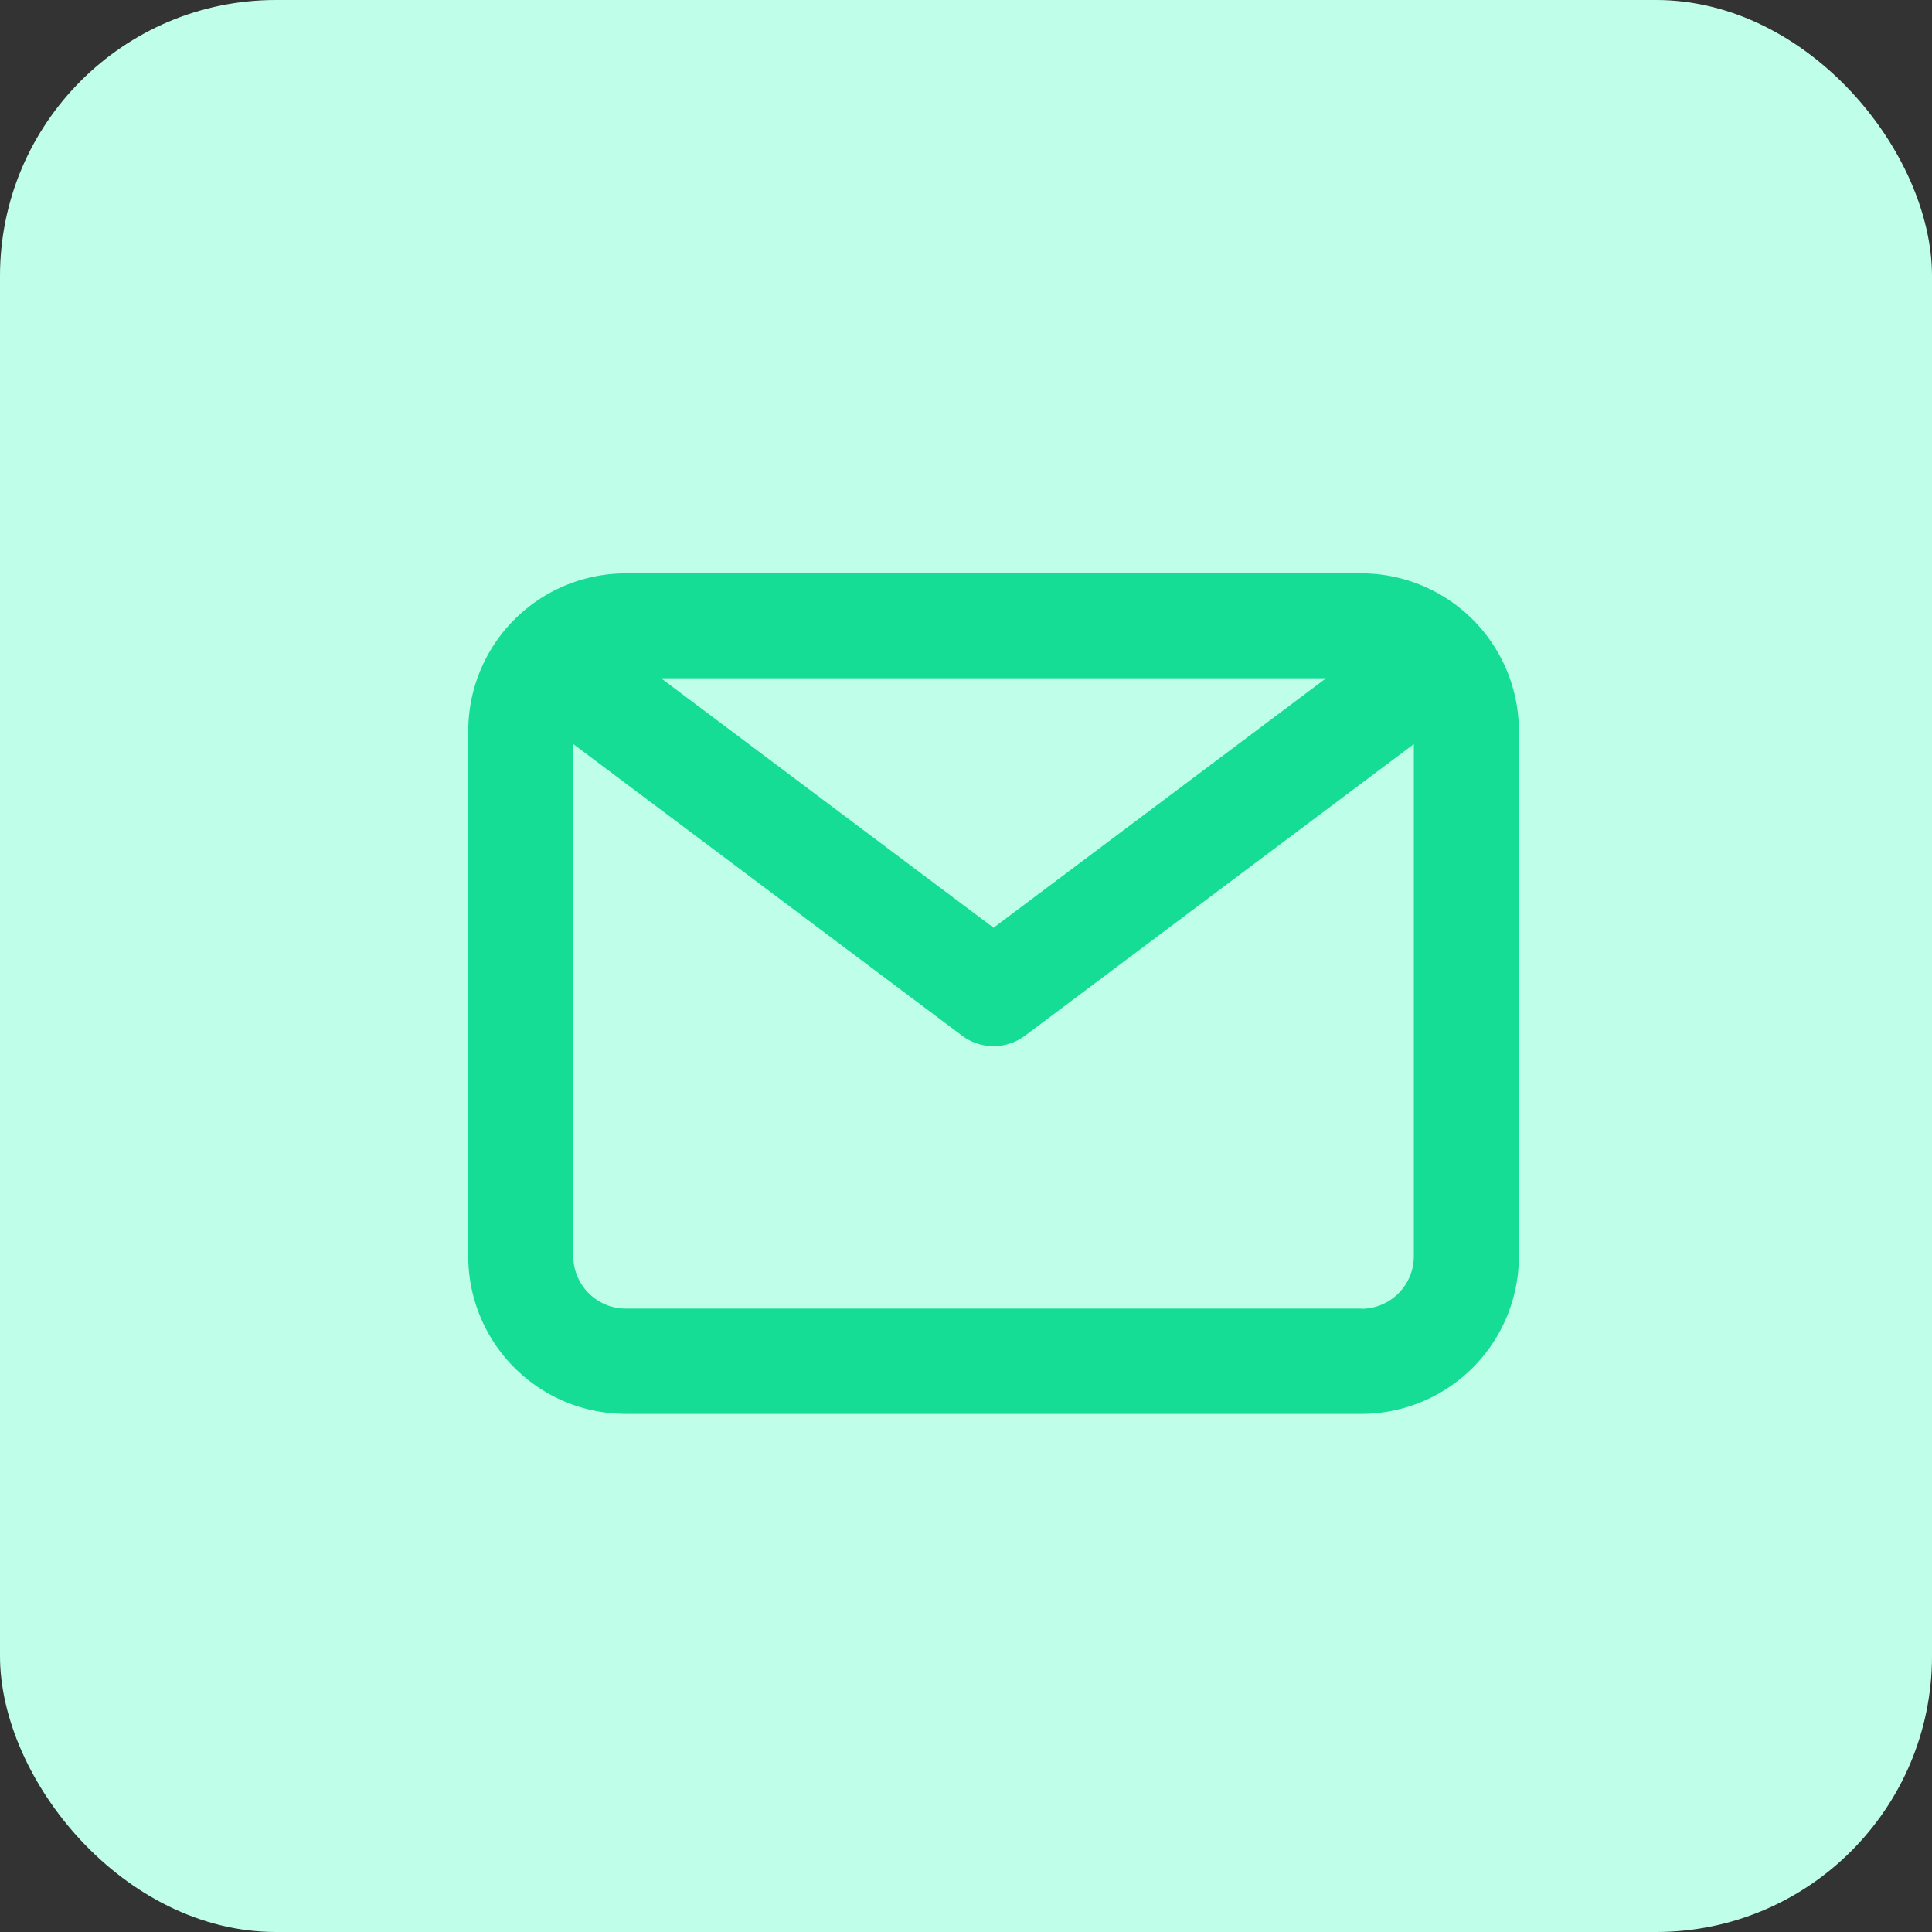 <svg xmlns="http://www.w3.org/2000/svg" width="35" height="35" viewBox="0 0 35 35">
  <rect x="0" y="0" width="35" height="35" fill="#333333" stroke="none"/>
  <g id="Group_69986" data-name="Group 69986" transform="translate(-1267 22802.957)">
    <rect id="Rectangle_24359" data-name="Rectangle 24359" width="35" height="35" rx="5" transform="translate(1267 -22802.957)" fill="#bfffe9"/>
    <g id="Layer_2" data-name="Layer 2" transform="translate(1273.483 -22796.57)">
      <path id="email" d="M18.178,4H4.855A2.855,2.855,0,0,0,2,6.855v9.517a2.855,2.855,0,0,0,2.855,2.855H18.178a2.855,2.855,0,0,0,2.855-2.855V6.855A2.855,2.855,0,0,0,18.178,4Zm-.638,1.9-6.024,4.52L5.493,5.9Zm.638,11.42H4.855a.952.952,0,0,1-.952-.952V7.093l7.042,5.282a.952.952,0,0,0,1.142,0L19.13,7.093v9.279A.952.952,0,0,1,18.178,17.323Z" fill="#15dd95"/>
    </g>
  </g>
</svg>
